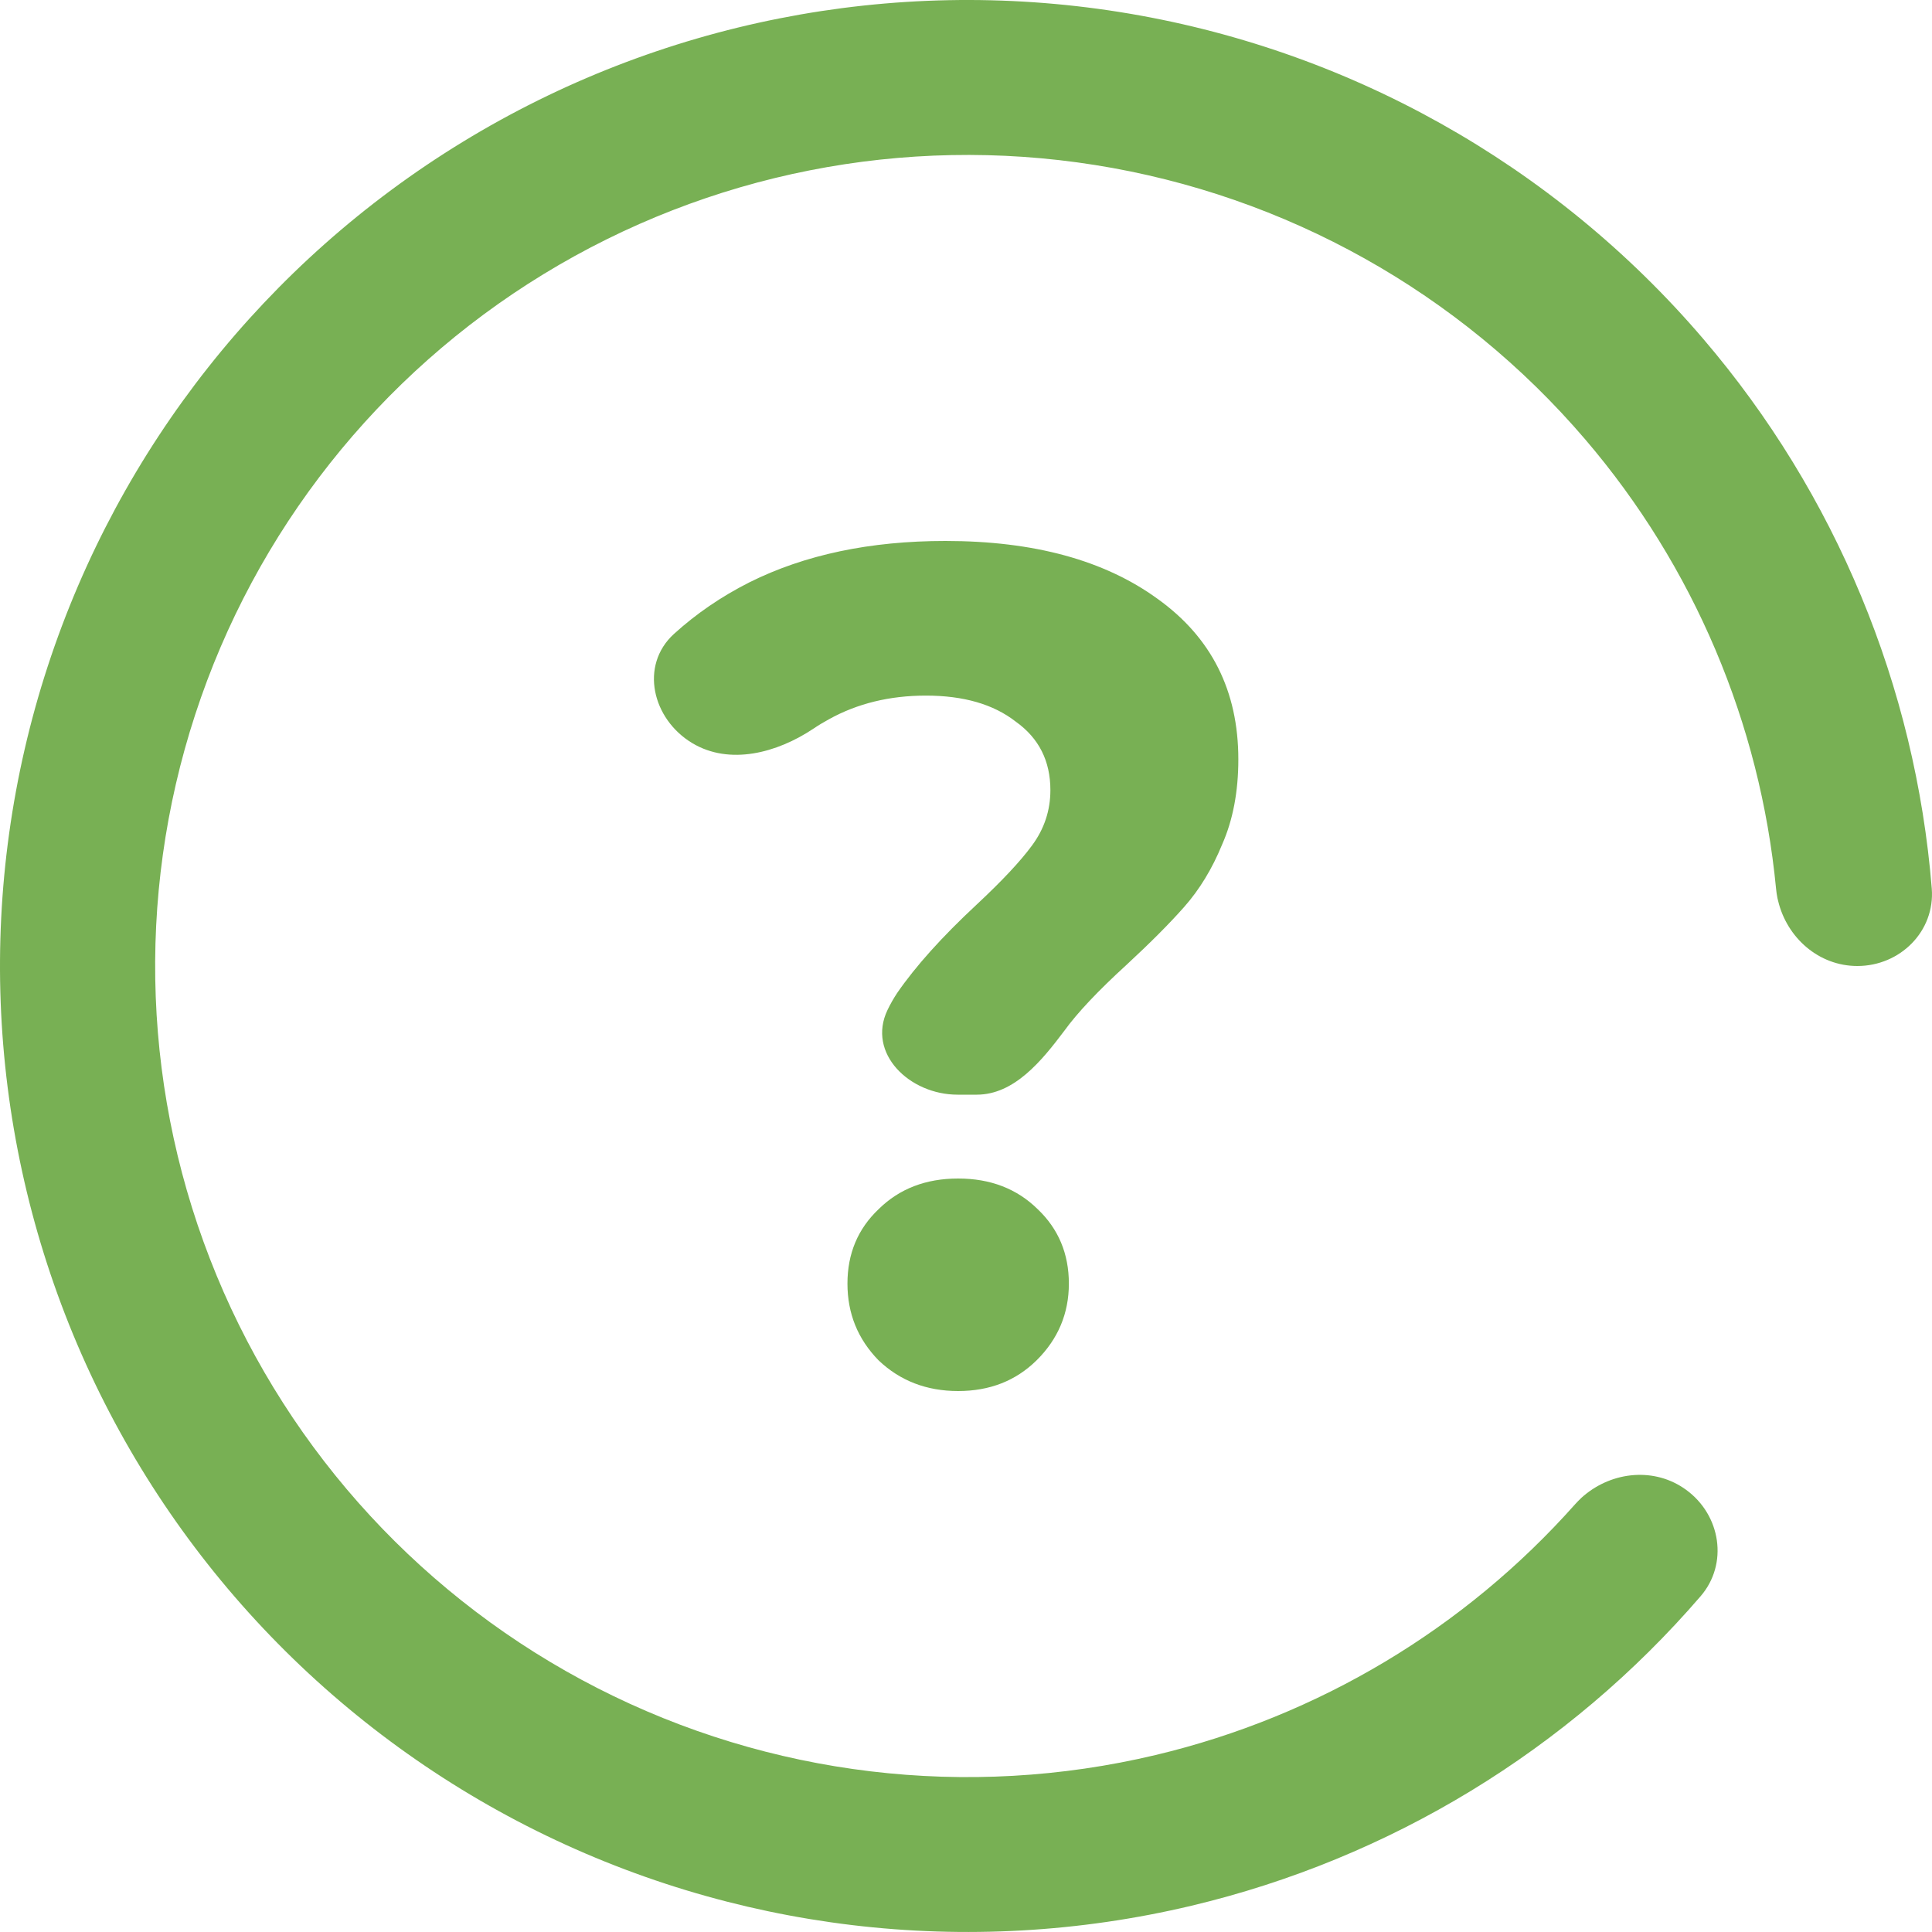 <?xml version="1.0" encoding="UTF-8"?>
<svg width="25px" height="25px" viewBox="0 0 25 25" version="1.1" xmlns="http://www.w3.org/2000/svg" xmlns:xlink="http://www.w3.org/1999/xlink">
    <title>Union</title>
    <g id="Page-2" stroke="none" stroke-width="1" fill="none" fill-rule="evenodd">
        <g id="Union" fill="#78B054">
            <path d="M20.38,19.467 C20.405,19.439 20.432,19.412 20.459,19.386 L20.464,19.381 C20.475,19.372 20.485,19.363 20.495,19.354 C20.869,19.038 21.415,18.984 21.818,19.278 C22.267,19.604 22.368,20.236 22.005,20.656 C20.292,22.643 17.989,24.049 15.418,24.66 C12.519,25.349 9.47,24.983 6.817,23.628 C4.164,22.273 2.083,20.018 0.946,17.268 C-0.19,14.518 -0.307,11.453 0.617,8.624 C1.541,5.796 3.445,3.389 5.986,1.837 C8.528,0.284 11.541,-0.312 14.484,0.155 C17.426,0.622 20.106,2.122 22.04,4.385 C23.756,6.392 24.786,8.883 24.997,11.497 C25.041,12.05 24.588,12.5 24.034,12.5 C23.534,12.5 23.123,12.134 23.009,11.658 C23.006,11.647 23.003,11.636 23.001,11.625 L23,11.621 C22.992,11.581 22.986,11.54 22.982,11.498 C22.776,9.362 21.919,7.33 20.513,5.686 C18.889,3.786 16.639,2.527 14.169,2.135 C11.698,1.743 9.168,2.243 7.034,3.547 C4.9,4.85 3.301,6.871 2.526,9.246 C1.75,11.621 1.848,14.194 2.802,16.503 C3.756,18.812 5.504,20.706 7.731,21.844 C9.958,22.982 12.519,23.289 14.953,22.71 C17.06,22.209 18.953,21.073 20.38,19.467 Z M11.484,13.07 C11.216,13.631 11.769,14.165 12.391,14.165 L12.639,14.165 C13.124,14.165 13.479,13.728 13.771,13.34 C13.94,13.106 14.209,12.821 14.577,12.485 C14.885,12.2 15.134,11.95 15.323,11.736 C15.521,11.512 15.686,11.242 15.815,10.926 C15.954,10.611 16.024,10.244 16.024,9.826 C16.024,8.94 15.676,8.248 14.979,7.749 C14.293,7.25 13.378,7 12.234,7 C11.259,7 10.414,7.178 9.698,7.535 C9.334,7.719 9.008,7.942 8.72,8.204 C8.274,8.612 8.44,9.305 8.958,9.616 C9.442,9.906 10.055,9.743 10.524,9.43 C10.589,9.386 10.657,9.345 10.727,9.307 C11.095,9.103 11.513,9.001 11.981,9.001 C12.468,9.001 12.856,9.113 13.144,9.338 C13.443,9.551 13.592,9.847 13.592,10.224 C13.592,10.488 13.512,10.728 13.353,10.942 C13.204,11.145 12.965,11.4 12.637,11.706 C12.189,12.123 11.846,12.505 11.608,12.851 C11.562,12.921 11.521,12.993 11.484,13.07 Z M11.369,17.603 C11.647,17.868 11.991,18 12.398,18 C12.806,18 13.144,17.868 13.413,17.603 C13.691,17.328 13.831,16.997 13.831,16.61 C13.831,16.223 13.696,15.902 13.428,15.647 C13.159,15.382 12.816,15.25 12.398,15.25 C11.981,15.25 11.637,15.382 11.369,15.647 C11.1,15.902 10.966,16.223 10.966,16.61 C10.966,16.997 11.1,17.328 11.369,17.603 Z" id="Shape"></path>
        </g>
    </g>
</svg>